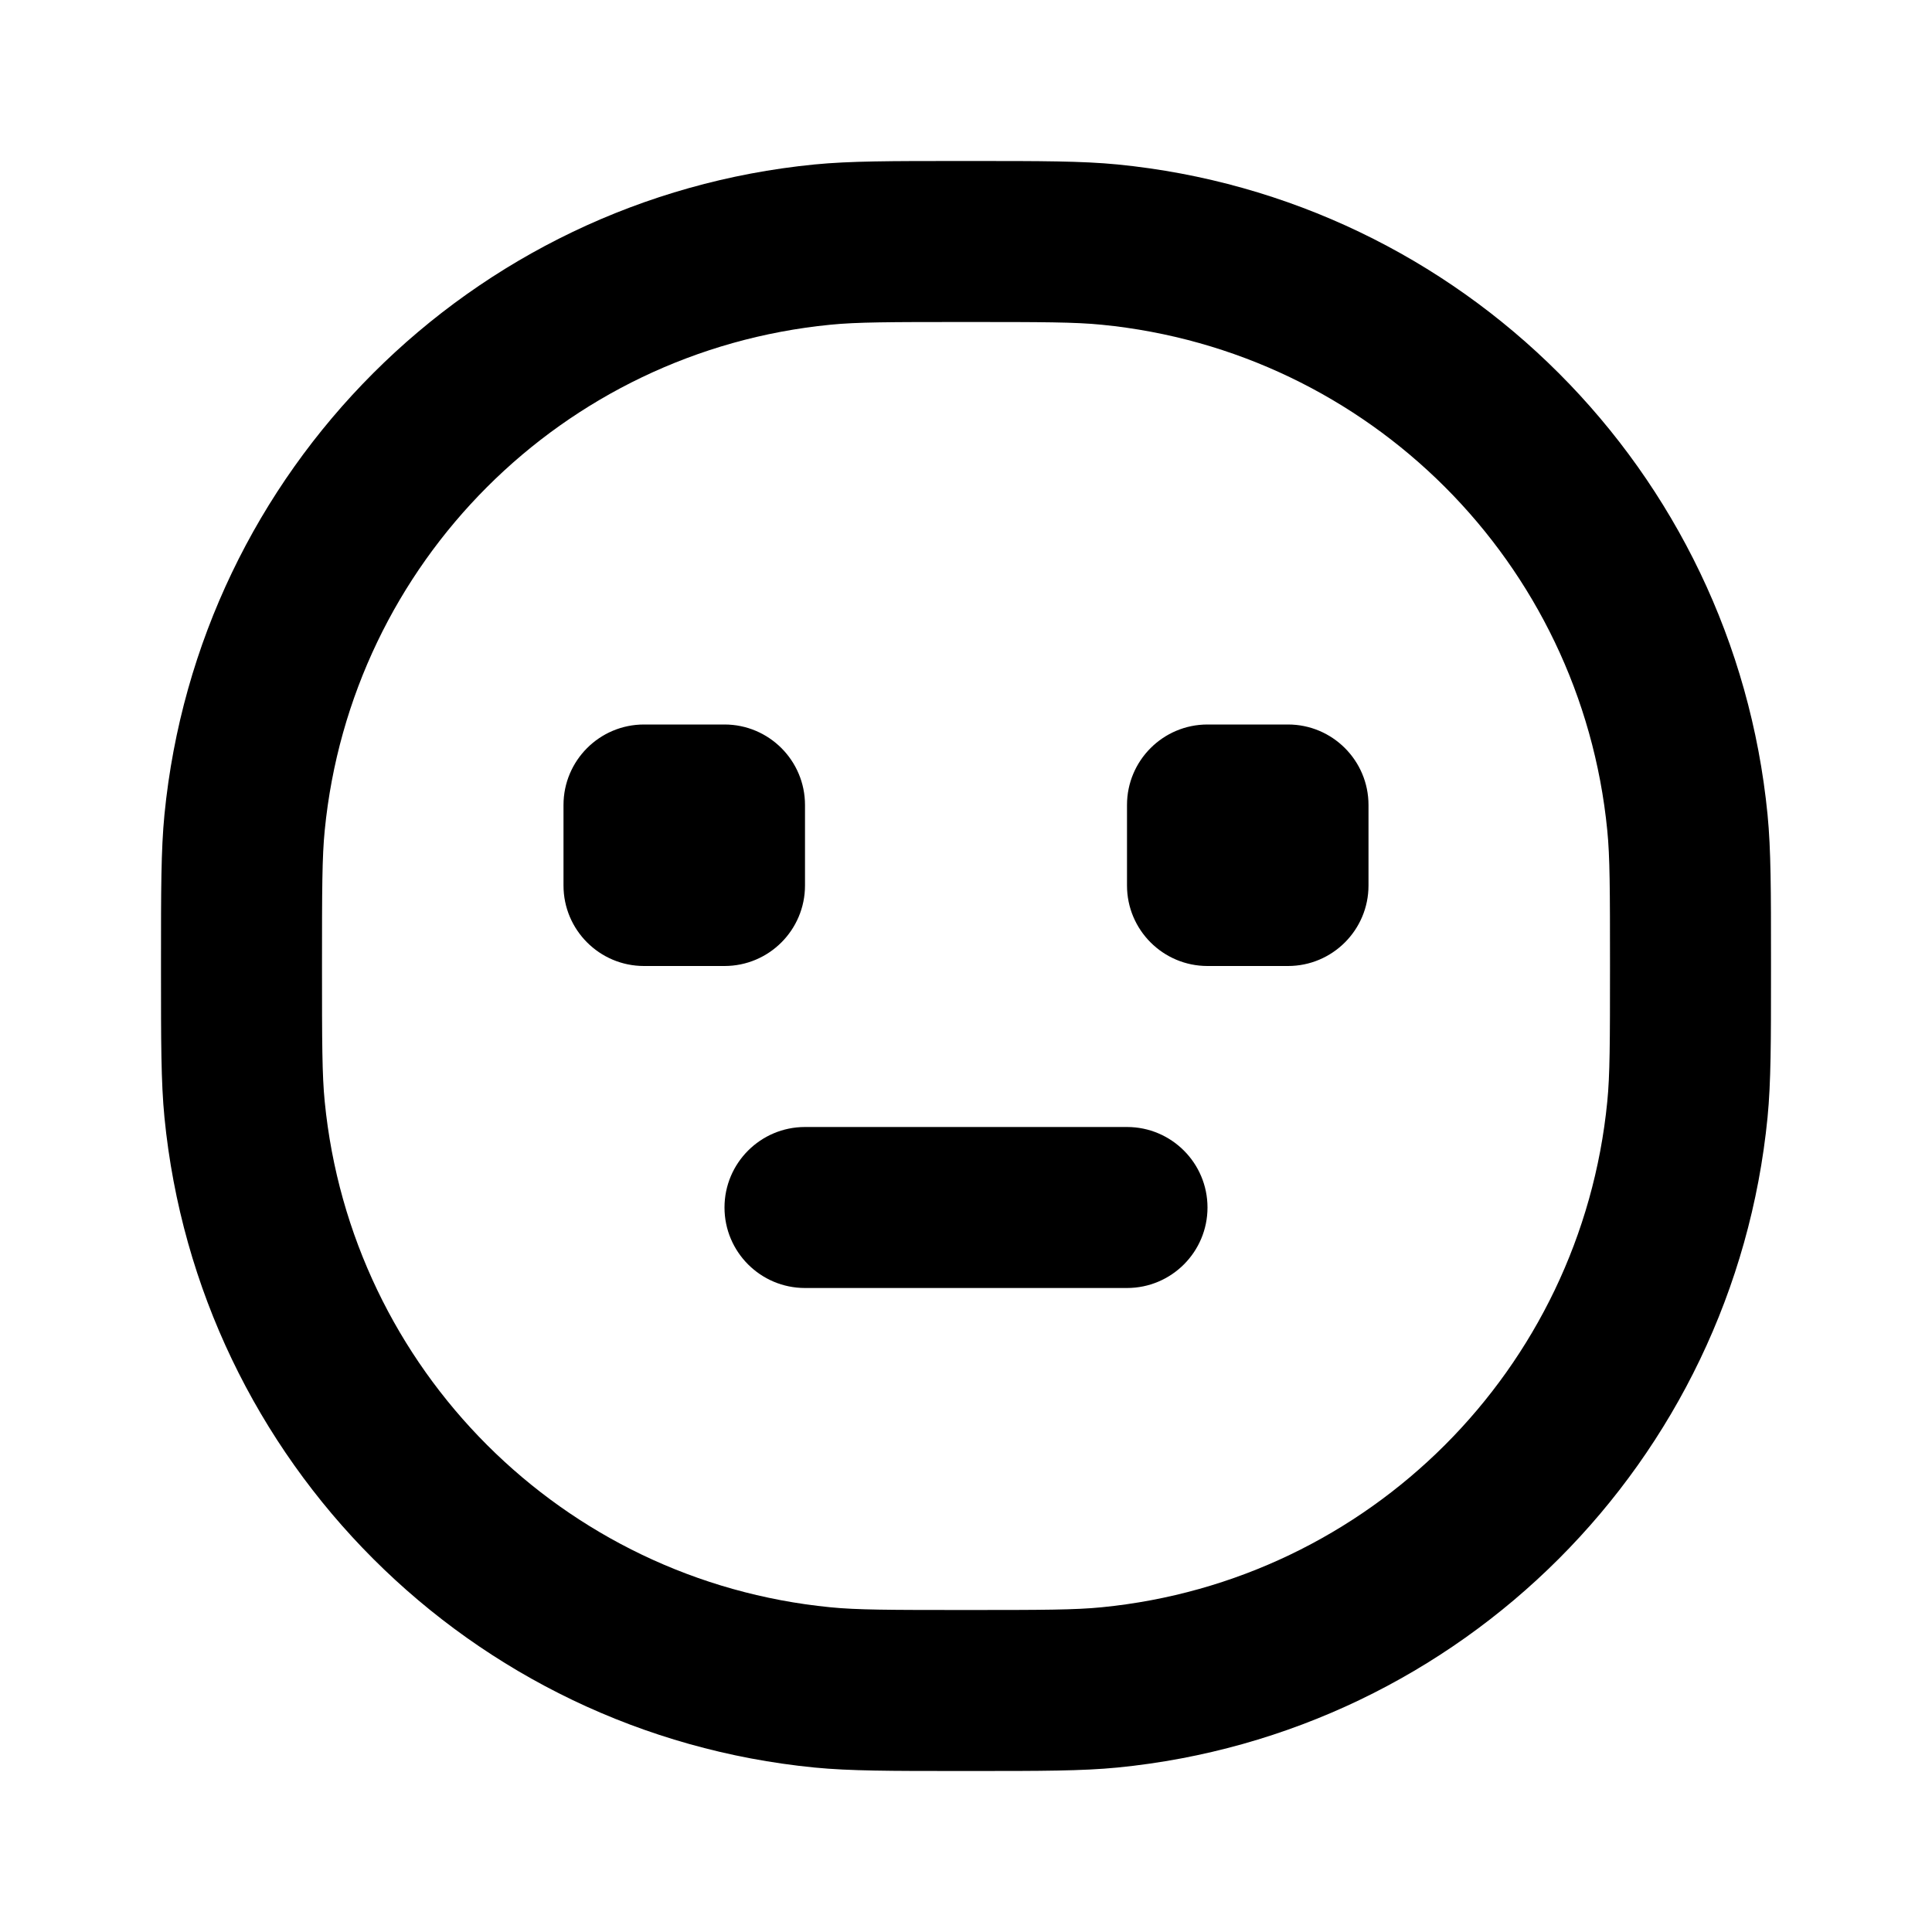<svg width="24" height="24" viewBox="0 0 24 24" fill="none" xmlns="http://www.w3.org/2000/svg">
<path fill-rule="evenodd" clip-rule="evenodd" d="M12 2L11.93 2H11.93C11.068 2 10.558 2 10.118 2.043C5.845 2.464 2.464 5.845 2.043 10.118C2 10.558 2 11.068 2 11.93V11.93L2 12L2 12.07V12.07C2 12.932 2 13.442 2.043 13.882C2.464 18.155 5.845 21.536 10.118 21.957C10.558 22 11.068 22 11.93 22H12H12.07C12.932 22 13.442 22 13.882 21.957C18.155 21.536 21.536 18.155 21.957 13.882C22 13.442 22 12.932 22 12.07V12V11.93C22 11.068 22 10.558 21.957 10.118C21.536 5.845 18.155 2.464 13.882 2.043C13.442 2 12.932 2 12.07 2H12.07L12 2ZM10.314 4.034C10.644 4.001 11.047 4 12 4C12.953 4 13.356 4.001 13.686 4.034C17.01 4.361 19.639 6.99 19.966 10.314C19.999 10.644 20 11.048 20 12C20 12.953 19.999 13.356 19.966 13.686C19.639 17.01 17.01 19.639 13.686 19.966C13.356 19.999 12.953 20 12 20C11.047 20 10.644 19.999 10.314 19.966C6.99 19.639 4.361 17.01 4.034 13.686C4.001 13.356 4 12.953 4 12C4 11.048 4.001 10.644 4.034 10.314C4.361 6.99 6.99 4.361 10.314 4.034ZM15 9C14.448 9 14 9.448 14 10V11C14 11.552 14.448 12 15 12H16C16.552 12 17 11.552 17 11V10C17 9.448 16.552 9 16 9H15ZM7 10C7 9.448 7.448 9 8 9H9C9.552 9 10 9.448 10 10V11C10 11.552 9.552 12 9 12H8C7.448 12 7 11.552 7 11V10ZM10 14C9.448 14 9 14.448 9 15C9 15.552 9.448 16 10 16H14C14.552 16 15 15.552 15 15C15 14.448 14.552 14 14 14H10Z" fill="currentColor"/>
</svg>
